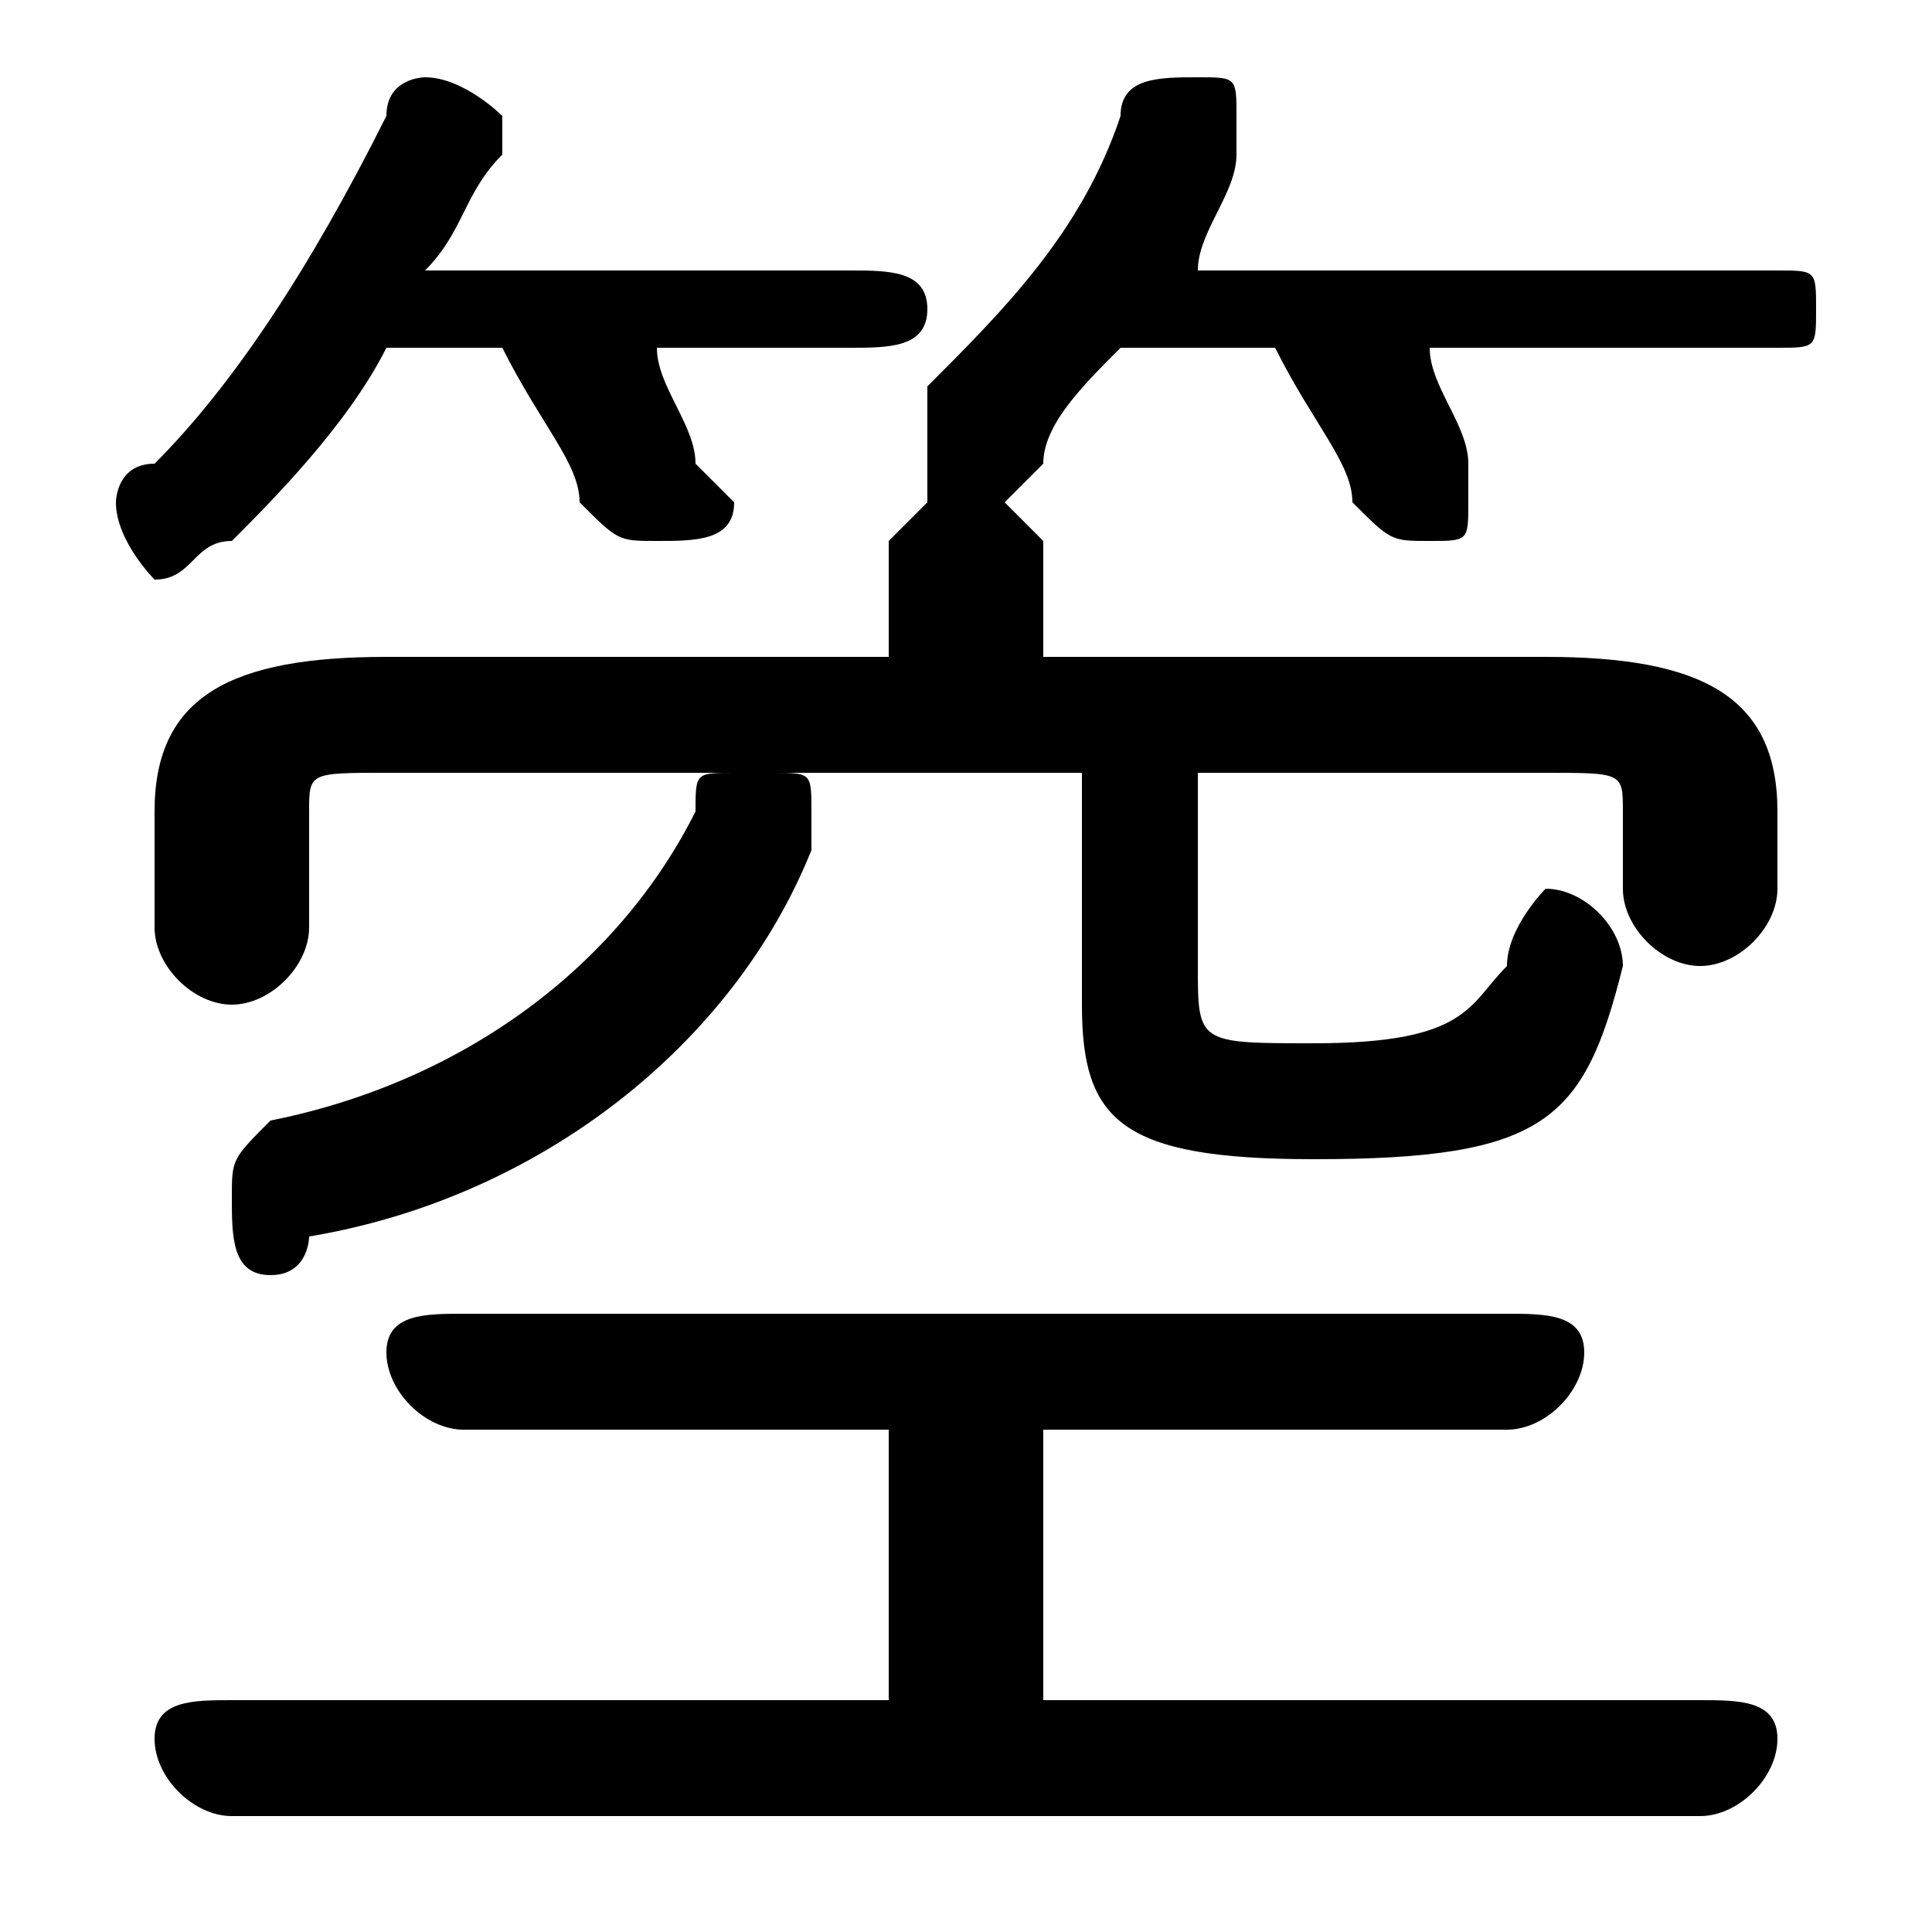 <svg xmlns="http://www.w3.org/2000/svg" viewBox="0 -44.0 50.0 50.0">
    <rect x="0" y="-44.0" width="50.0" height="50.0" fill="#808080" stroke="none"/>
    <g transform="scale(1, -1)">
        <!-- ボディの枠 -->
        <rect x="0" y="-6.0" width="50.0" height="50.0"
            stroke="white" fill="white"/>
        <!-- グリフ座標系の原点 -->
        <circle cx="0" cy="0" r="5" fill="white"/>
        <!-- グリフのアウトライン -->
        <g style="fill:black;stroke:#000000;stroke-width:0;stroke-linecap:round;stroke-linejoin:round;">
        <path d="M 23.0 27.0 L 10.0 27.0 C 6.0 27.0 4.0 26.0 4.0 23.0 L 4.0 20.0 C 4.0 19.0 5.0 18.0 6.0 18.0 C 7.0 18.0 8.0 19.0 8.0 20.0 L 8.0 23.0 C 8.0 24.0 8.0 24.0 10.0 24.0 L 19.0 24.0 C 18.0 24.0 18.0 24.0 18.0 23.0 C 16.0 19.0 12.0 16.0 7.0 15.0 C 6.0 14.0 6.0 14.0 6.0 13.0 C 6.0 12.0 6.0 11.0 7.0 11.0 C 8.0 11.0 8.0 12.0 8.0 12.0 C 14.0 13.0 19.0 17.0 21.0 22.0 C 21.0 22.0 21.0 23.0 21.0 23.0 C 21.0 24.0 21.0 24.0 20.0 24.0 L 28.0 24.0 L 28.0 18.0 C 28.0 15.0 29.0 14.0 34.0 14.0 C 40.0 14.0 41.0 15.0 42.0 19.0 C 42.0 20.0 41.0 21.0 40.0 21.0 C 40.0 21.0 39.0 20.0 39.0 19.0 C 38.0 18.0 38.0 17.0 34.0 17.0 C 31.0 17.0 31.0 17.0 31.0 19.0 L 31.0 24.0 L 40.0 24.0 C 42.0 24.0 42.0 24.0 42.0 23.0 L 42.0 21.0 C 42.0 20.0 43.0 19.0 44.0 19.0 C 45.0 19.0 46.0 20.0 46.0 21.0 L 46.0 23.0 C 46.0 26.0 44.0 27.0 40.0 27.0 L 27.0 27.0 L 27.0 30.0 C 27.0 30.0 26.0 31.0 26.0 31.0 C 26.0 31.0 26.0 31.0 27.0 32.0 C 27.0 33.0 28.0 34.0 29.0 35.0 L 33.0 35.0 C 34.0 33.0 35.0 32.0 35.0 31.0 C 36.0 30.0 36.0 30.0 37.0 30.0 C 38.0 30.0 38.0 30.0 38.0 31.0 C 38.0 31.0 38.0 32.0 38.0 32.0 C 38.0 33.0 37.0 34.0 37.0 35.0 L 46.0 35.0 C 47.0 35.0 47.0 35.0 47.0 36.0 C 47.0 37.0 47.0 37.0 46.0 37.0 L 31.0 37.0 C 31.0 38.0 32.0 39.0 32.0 40.0 C 32.0 40.0 32.0 40.0 32.0 41.0 C 32.0 42.0 32.0 42.0 31.0 42.0 C 30.0 42.0 29.0 42.0 29.0 41.0 C 28.0 38.0 26.0 36.0 24.0 34.0 C 24.0 33.0 24.0 33.0 24.0 32.0 C 24.0 32.0 24.0 31.0 24.0 31.0 C 24.0 31.0 23.0 30.0 23.0 30.0 Z M 13.0 35.0 C 14.0 33.0 15.0 32.0 15.0 31.0 C 16.0 30.0 16.0 30.0 17.0 30.0 C 18.0 30.0 19.0 30.0 19.0 31.0 C 19.0 31.0 18.0 32.0 18.0 32.0 C 18.0 33.0 17.0 34.0 17.0 35.0 L 22.0 35.0 C 23.0 35.0 24.0 35.0 24.0 36.0 C 24.0 37.0 23.0 37.0 22.0 37.0 L 11.0 37.0 C 12.0 38.0 12.0 39.0 13.0 40.0 C 13.0 40.0 13.0 40.0 13.0 41.0 C 13.0 41.0 12.0 42.0 11.0 42.0 C 11.0 42.0 10.0 42.0 10.0 41.0 C 8.0 37.0 6.0 34.0 4.0 32.0 C 3.0 32.0 3.0 31.0 3.0 31.0 C 3.0 30.0 4.0 29.0 4.0 29.0 C 5.0 29.0 5.0 30.0 6.0 30.0 C 7.0 31.0 9.0 33.0 10.0 35.0 Z M 27.0 0.0 L 27.0 7.0 L 39.0 7.0 C 40.0 7.0 41.0 8.0 41.0 9.0 C 41.0 10.0 40.0 10.0 39.0 10.0 L 12.0 10.0 C 11.0 10.0 10.0 10.0 10.0 9.0 C 10.0 8.0 11.0 7.0 12.0 7.0 L 23.0 7.0 L 23.0 0.0 L 6.0 0.0 C 5.0 0.0 4.0 -0.0 4.0 -1.0 C 4.0 -2.0 5.0 -3.0 6.0 -3.0 L 44.0 -3.0 C 45.0 -3.0 46.0 -2.0 46.0 -1.0 C 46.0 -0.0 45.0 0.0 44.0 0.0 Z"/>
    </g>
    </g>
</svg>
